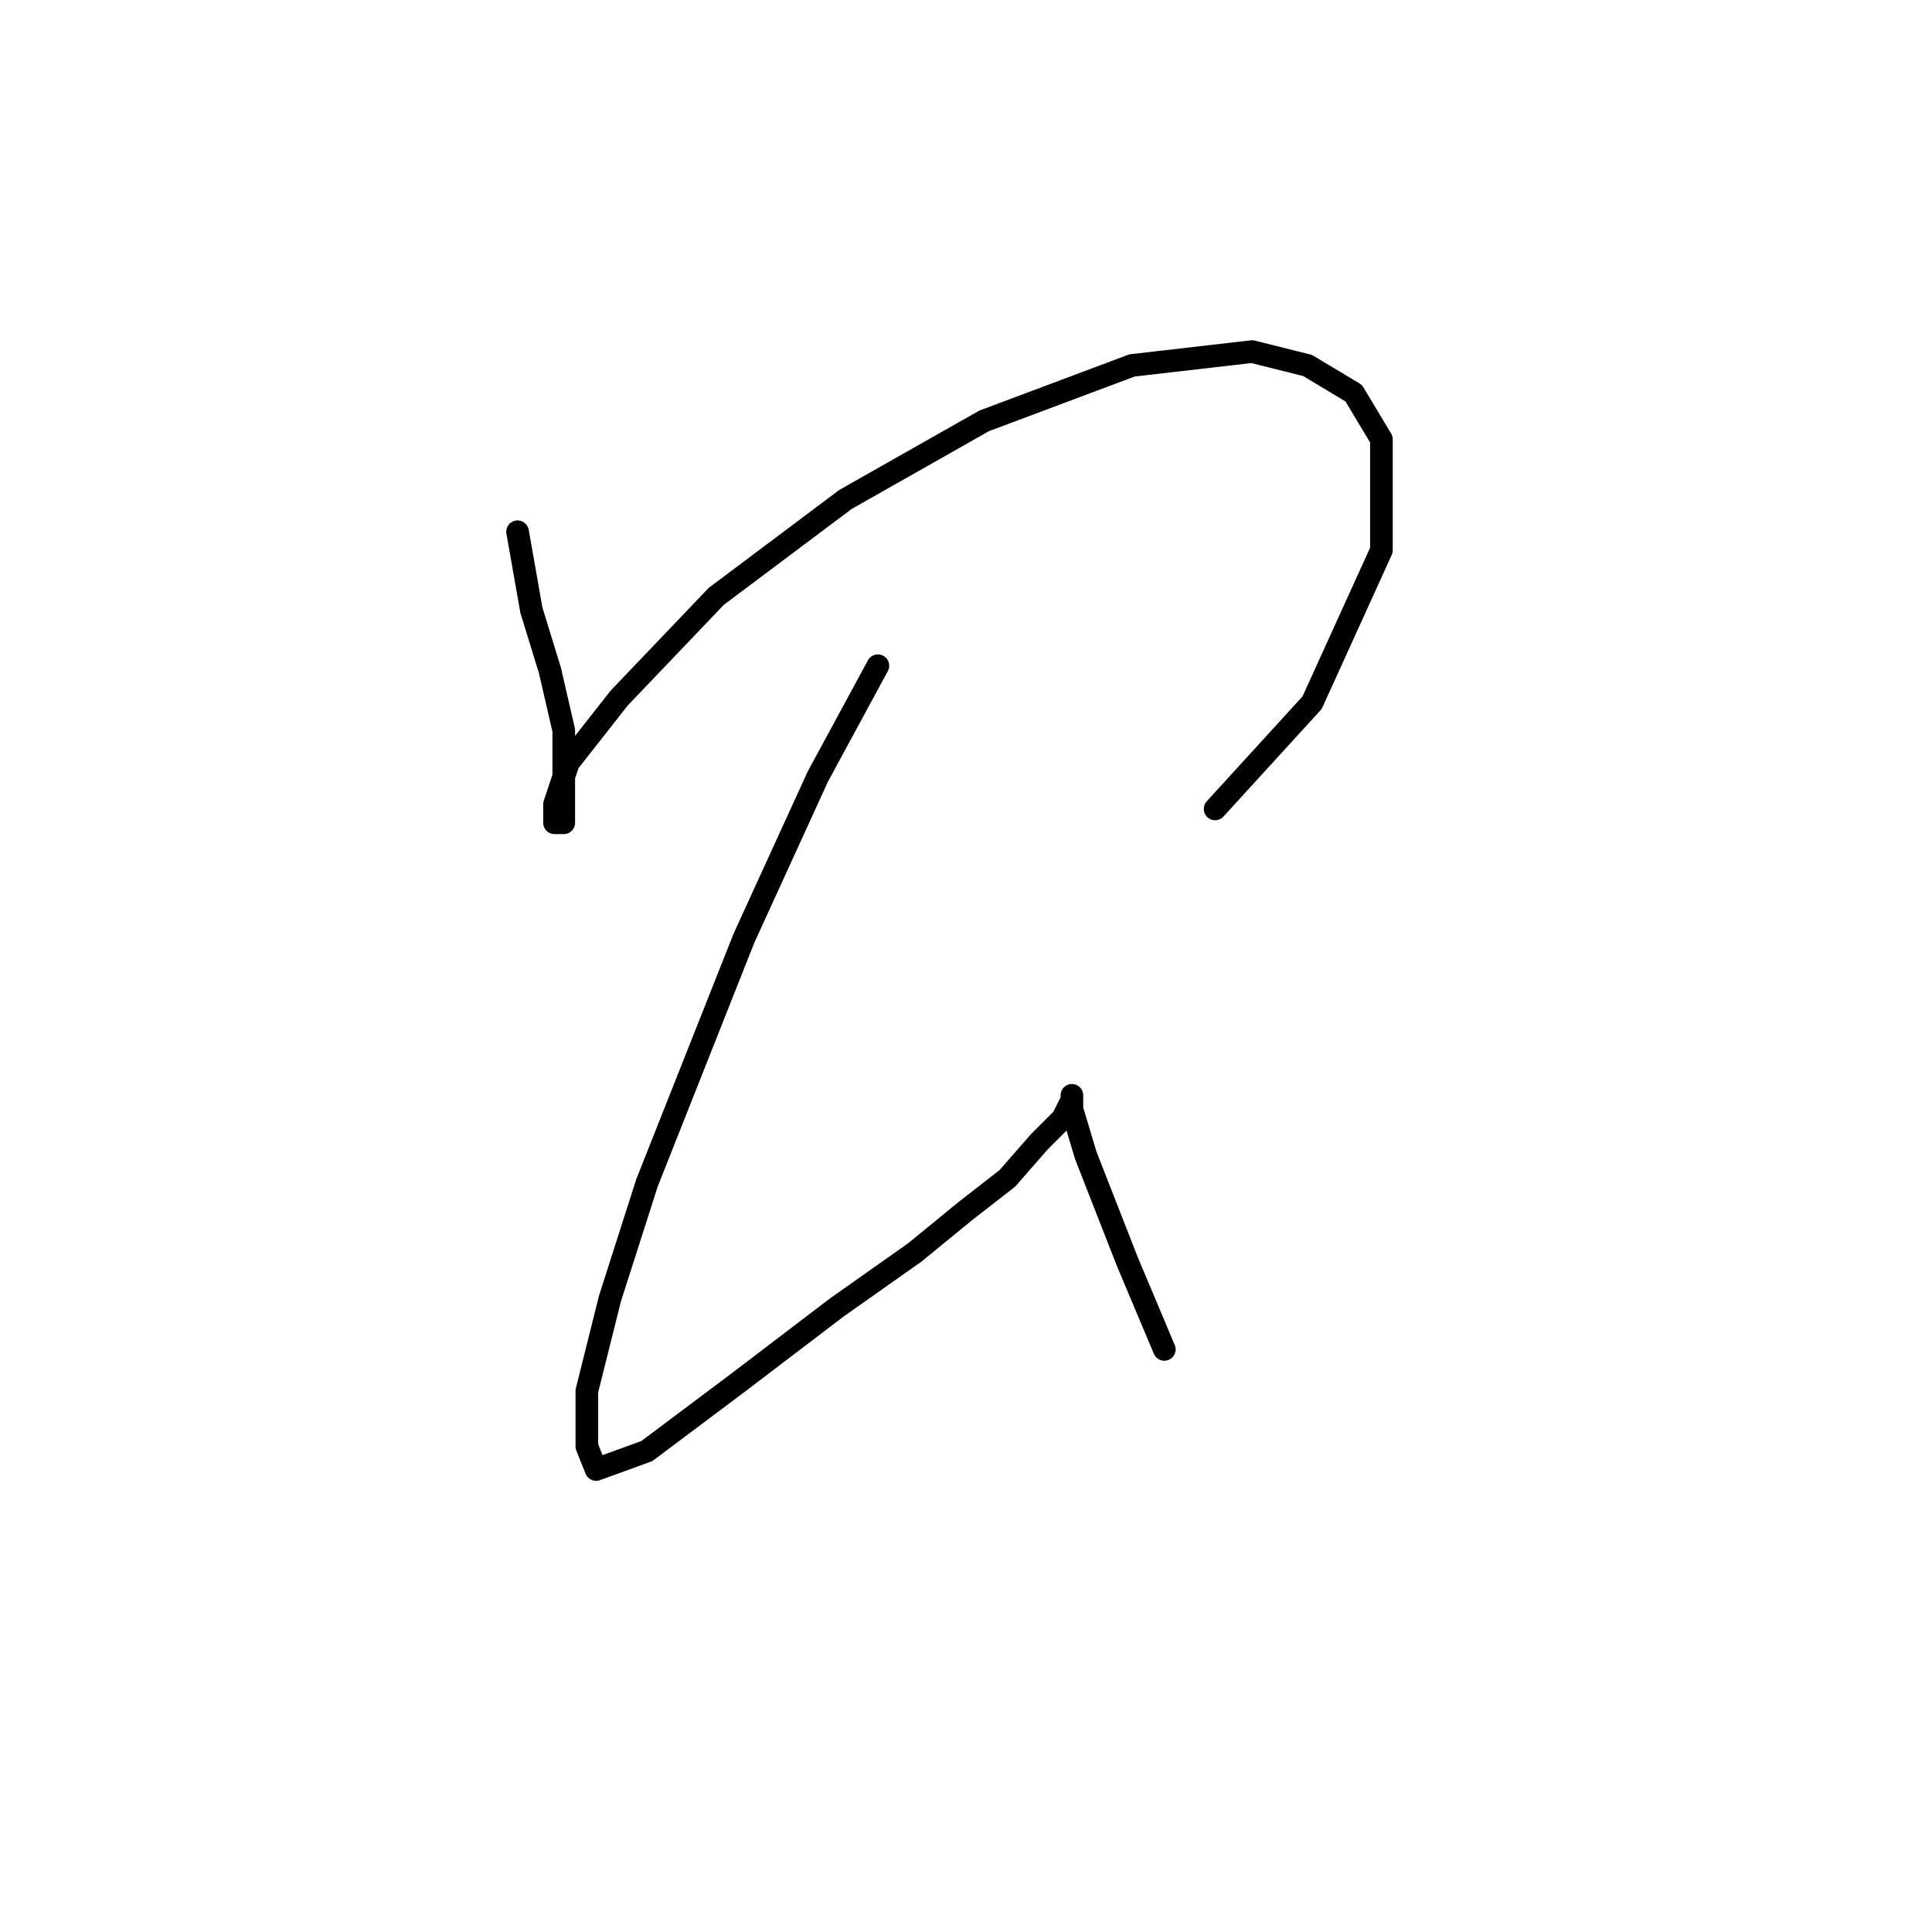 <?xml version="1.0" standalone="no"?>
    <svg width="256" height="256" xmlns="http://www.w3.org/2000/svg" version="1.1">
    <polyline stroke="black" stroke-width="3" stroke-linecap="round" fill="transparent" stroke-linejoin="round" points="68.58 70.459 70.416 80.865 72.865 88.822 74.701 96.78 74.701 103.513 74.701 107.186 74.701 109.022 73.477 109.022 73.477 106.573 75.313 101.064 82.046 92.495 94.901 79.028 112.04 66.174 130.403 55.768 149.991 48.423 165.906 46.586 173.251 48.423 179.372 52.095 183.045 58.216 183.045 72.907 173.863 93.107 161.009 107.186 161.009 107.186 " />
        <polyline stroke="black" stroke-width="3" stroke-linecap="round" fill="transparent" stroke-linejoin="round" points="116.325 88.21 108.367 102.901 98.573 124.325 85.719 156.767 80.822 172.07 77.762 184.312 77.762 191.657 78.986 194.718 85.719 192.269 97.961 183.088 110.816 173.294 121.222 165.948 127.955 160.439 133.464 156.155 137.749 151.258 140.809 148.197 142.034 145.749 142.034 145.137 142.034 146.973 143.87 153.094 149.379 167.173 154.276 178.803 154.276 178.803 " />
        </svg>